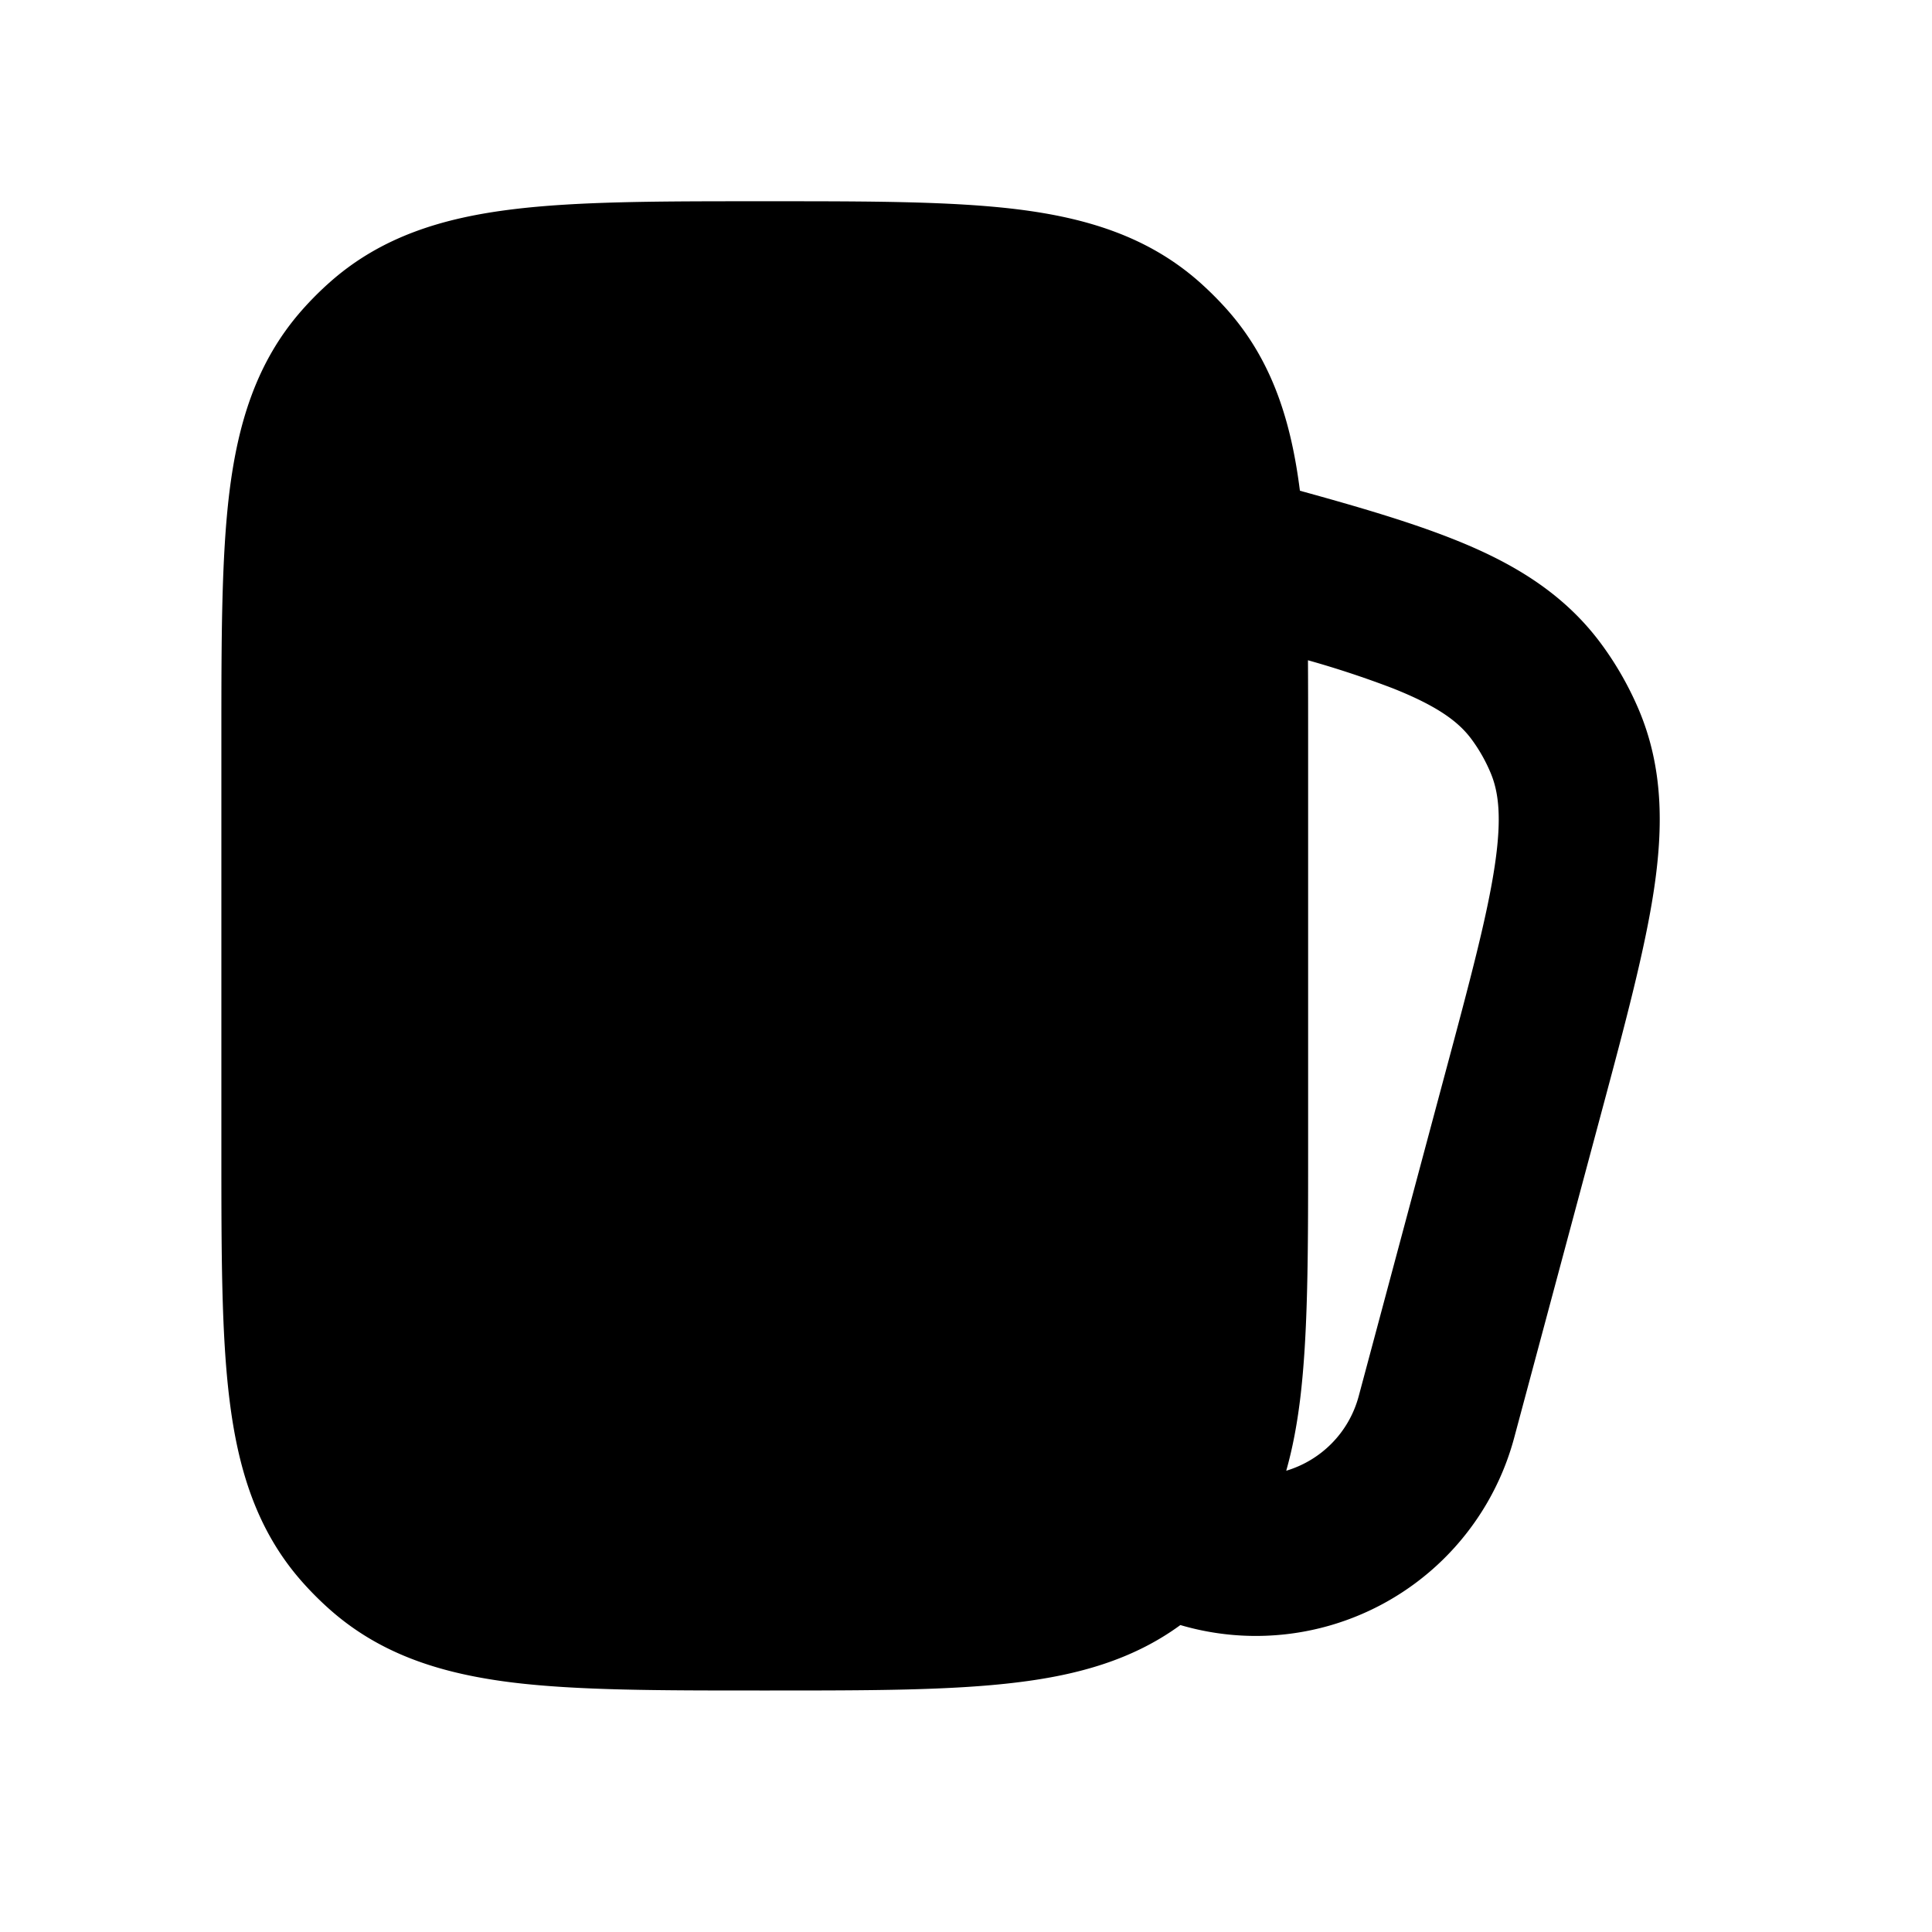 <svg xmlns="http://www.w3.org/2000/svg" width="24" height="24" viewBox="0 0 24 24" fill="none">
    <path fill="currentColor" fill-rule="evenodd" d="M9.436 2.5h.128c1.239 0 2.26 0 3.074.1.853.106 1.613.335 2.25.893.13.115.254.238.37.37.554.632.783 1.387.89 2.233.735.202 1.364.388 1.884.593.738.29 1.372.663 1.84 1.284.194.258.356.54.483.837.304.715.309 1.45.192 2.235-.112.75-.355 1.66-.65 2.76l-1.088 4.058a3.322 3.322 0 0 1-4.146 2.324c-.588.43-1.27.62-2.025.712-.814.101-1.835.101-3.074.101h-.128c-1.239 0-2.26 0-3.074-.1-.853-.106-1.613-.335-2.25-.893a4.006 4.006 0 0 1-.37-.37c-.557-.636-.786-1.396-.891-2.249-.101-.814-.101-1.835-.101-3.074V9.186c0-1.239 0-2.26.1-3.074.106-.853.335-1.613.893-2.25a4 4 0 0 1 .37-.37c.636-.557 1.396-.786 2.249-.891C7.176 2.5 8.197 2.5 9.436 2.5m6.542 15.77c.425-.127.776-.465.9-.925l1.071-4c.315-1.173.527-1.97.62-2.595.09-.604.046-.92-.055-1.156a1.998 1.998 0 0 0-.241-.42c-.155-.205-.407-.4-.975-.625a12.247 12.247 0 0 0-1.05-.347c.002.312.002.64.002.984v5.128c0 1.239 0 2.26-.1 3.074-.038.306-.092.601-.172.882" clip-rule="evenodd"/>
</svg>